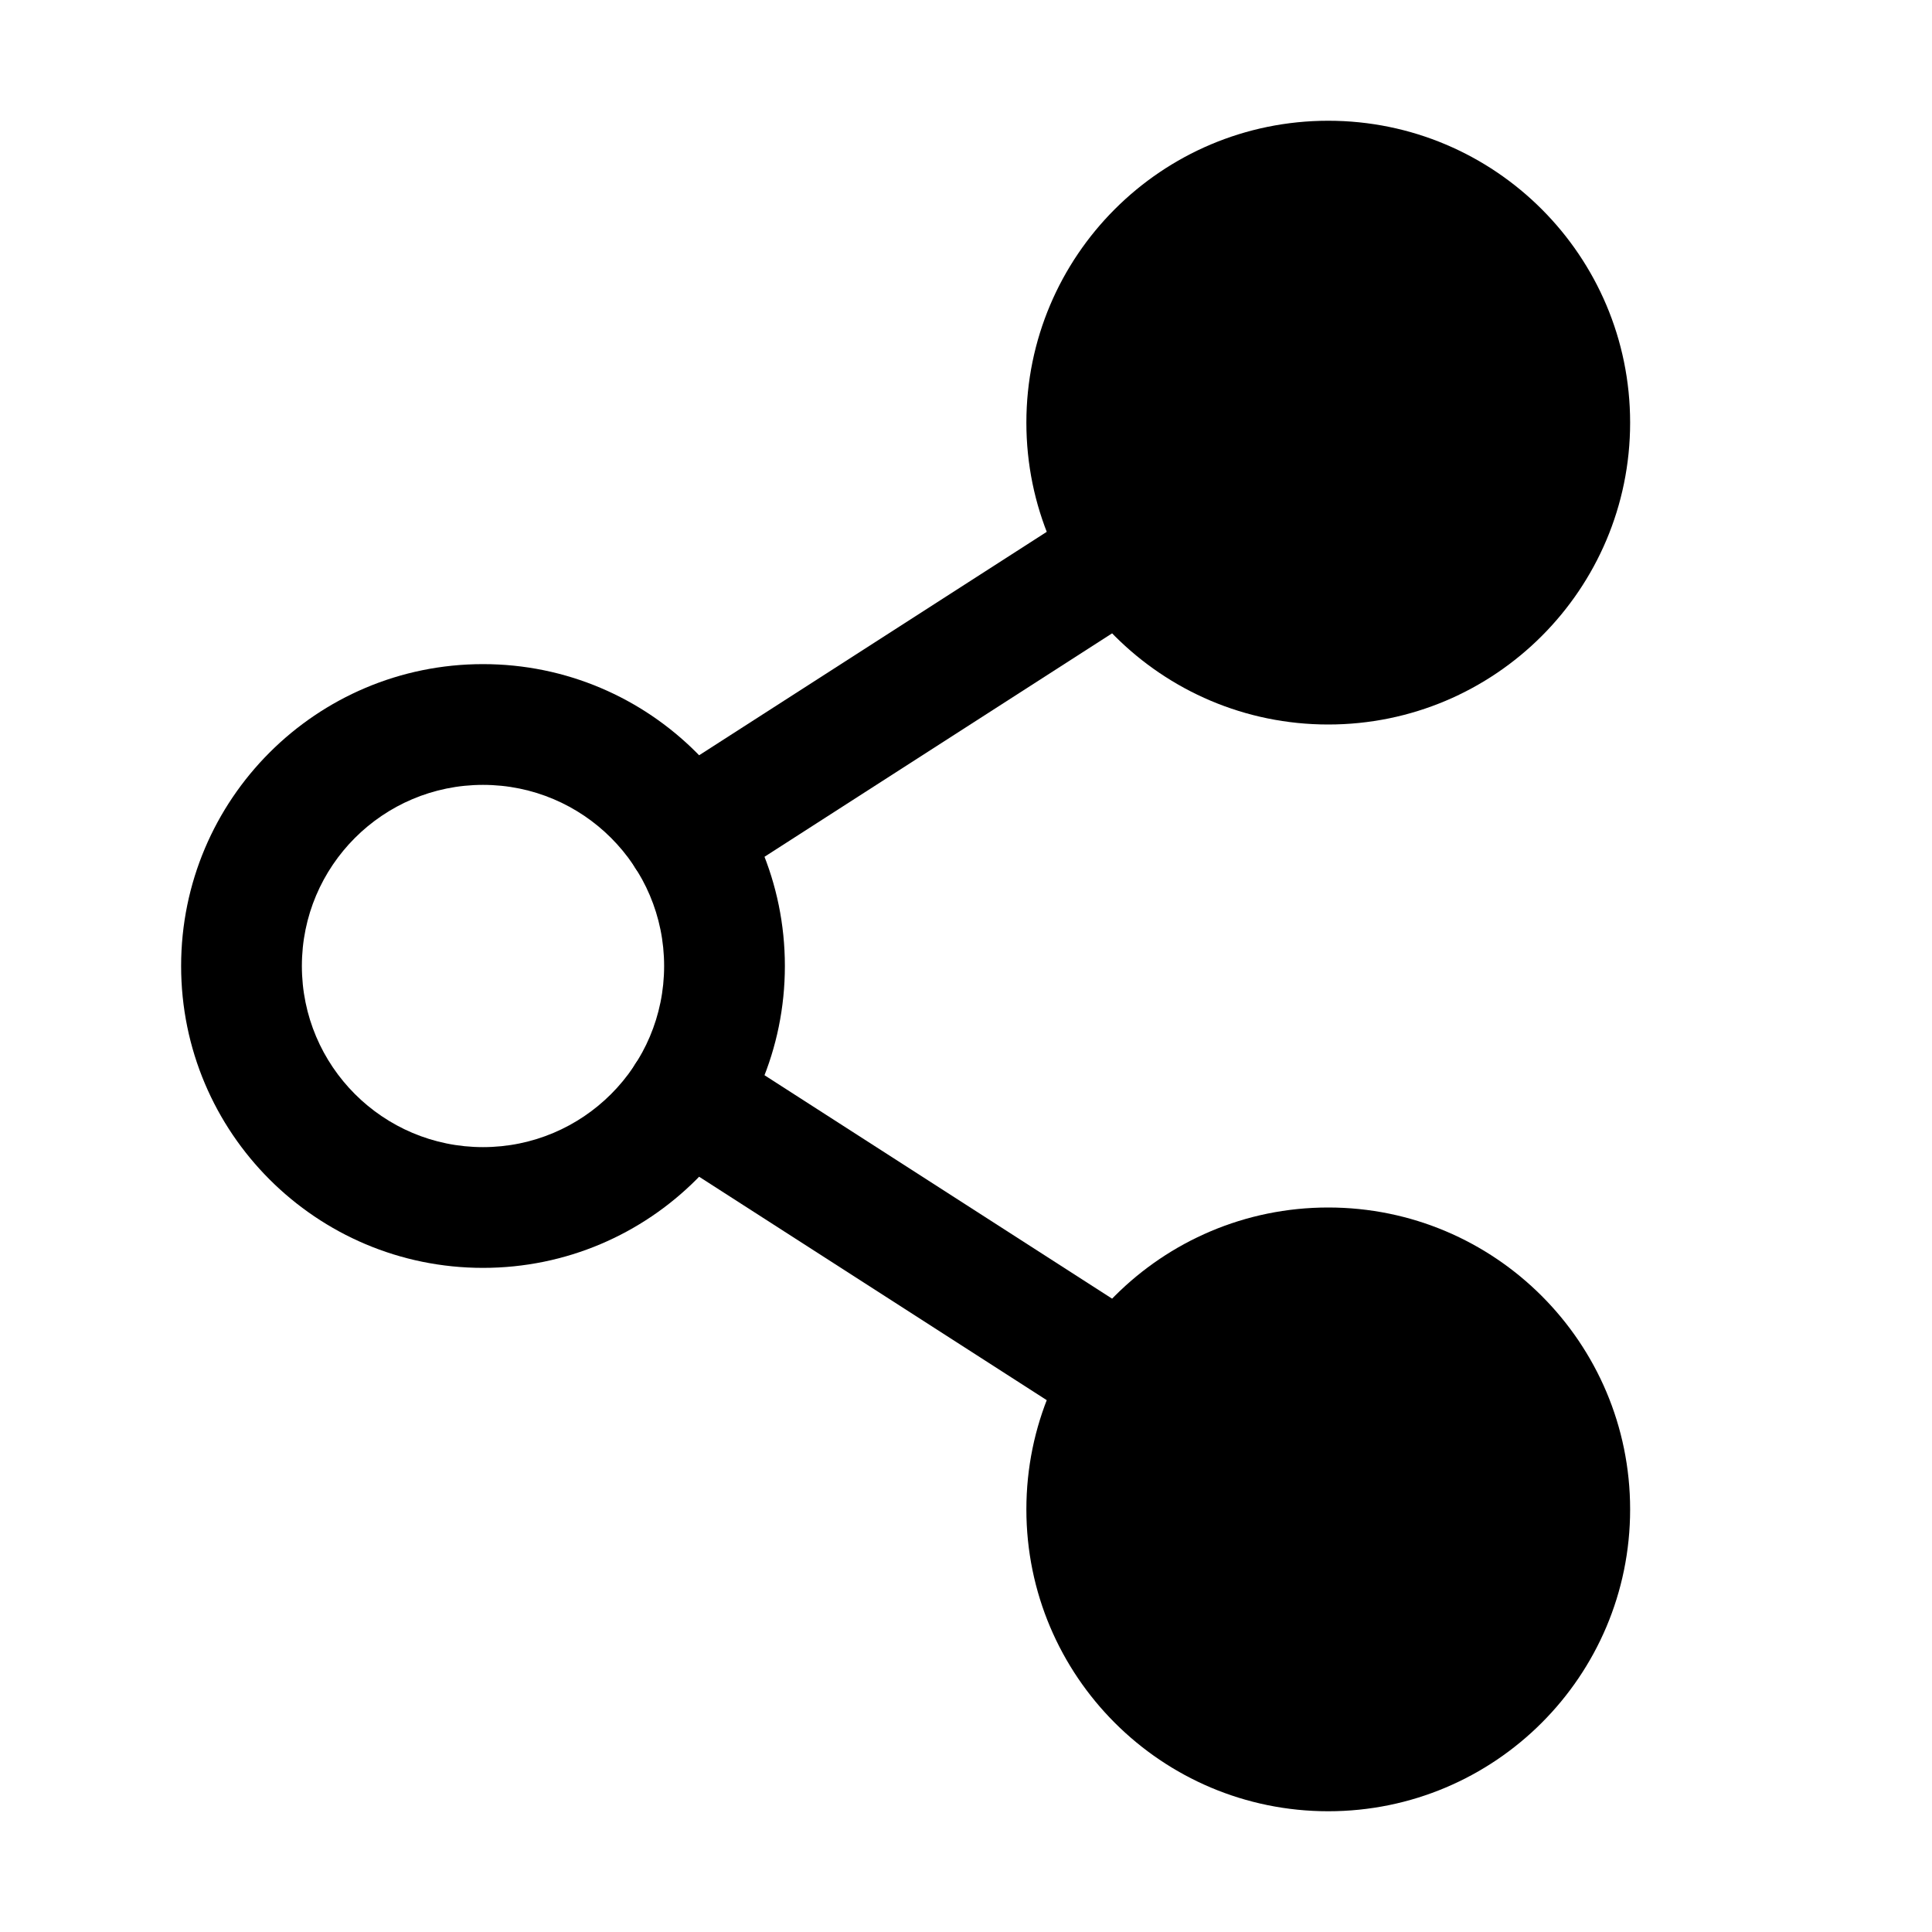 
<svg width="32" height="32" viewBox="0 0 32 32" fill="none">
	<path opacity="0.2" d="M22 29C24.209 29 26 27.209 26 25C26 22.791 24.209 21 22 21C19.791 21 18 22.791 18 25C18 27.209 19.791 29 22 29Z" fill="${color}"/>
	<path opacity="0.2" d="M22 11C24.209 11 26 9.209 26 7C26 4.791 24.209 3 22 3C19.791 3 18 4.791 18 7C18 9.209 19.791 11 22 11Z" fill="${color}"/>
	<path fill-rule="evenodd" clip-rule="evenodd" d="M8 13C6.343 13 5 14.343 5 16C5 17.657 6.343 19 8 19C9.657 19 11 17.657 11 16C11 14.343 9.657 13 8 13ZM3 16C3 13.239 5.239 11 8 11C10.761 11 13 13.239 13 16C13 18.761 10.761 21 8 21C5.239 21 3 18.761 3 16Z" fill="${color}"/>
	<path fill-rule="evenodd" clip-rule="evenodd" d="M22 22C20.343 22 19 23.343 19 25C19 26.657 20.343 28 22 28C23.657 28 25 26.657 25 25C25 23.343 23.657 22 22 22ZM17 25C17 22.239 19.239 20 22 20C24.761 20 27 22.239 27 25C27 27.761 24.761 30 22 30C19.239 30 17 27.761 17 25Z" fill="${color}"/>
	<path fill-rule="evenodd" clip-rule="evenodd" d="M22 4C20.343 4 19 5.343 19 7C19 8.657 20.343 10 22 10C23.657 10 25 8.657 25 7C25 5.343 23.657 4 22 4ZM17 7C17 4.239 19.239 2 22 2C24.761 2 27 4.239 27 7C27 9.761 24.761 12 22 12C19.239 12 17 9.761 17 7Z" fill="${color}"/>
	<path fill-rule="evenodd" clip-rule="evenodd" d="M19.477 8.622C19.775 9.087 19.641 9.705 19.176 10.004L11.905 14.678C11.44 14.977 10.822 14.843 10.523 14.378C10.224 13.914 10.359 13.295 10.823 12.996L18.095 8.322C18.559 8.023 19.178 8.158 19.477 8.622Z" fill="${color}"/>
	<path fill-rule="evenodd" clip-rule="evenodd" d="M10.523 17.622C10.822 17.157 11.44 17.023 11.905 17.322L19.176 21.996C19.641 22.295 19.775 22.913 19.477 23.378C19.178 23.843 18.559 23.977 18.095 23.678L10.823 19.004C10.359 18.705 10.224 18.087 10.523 17.622Z" fill="${color}"/>
</svg>